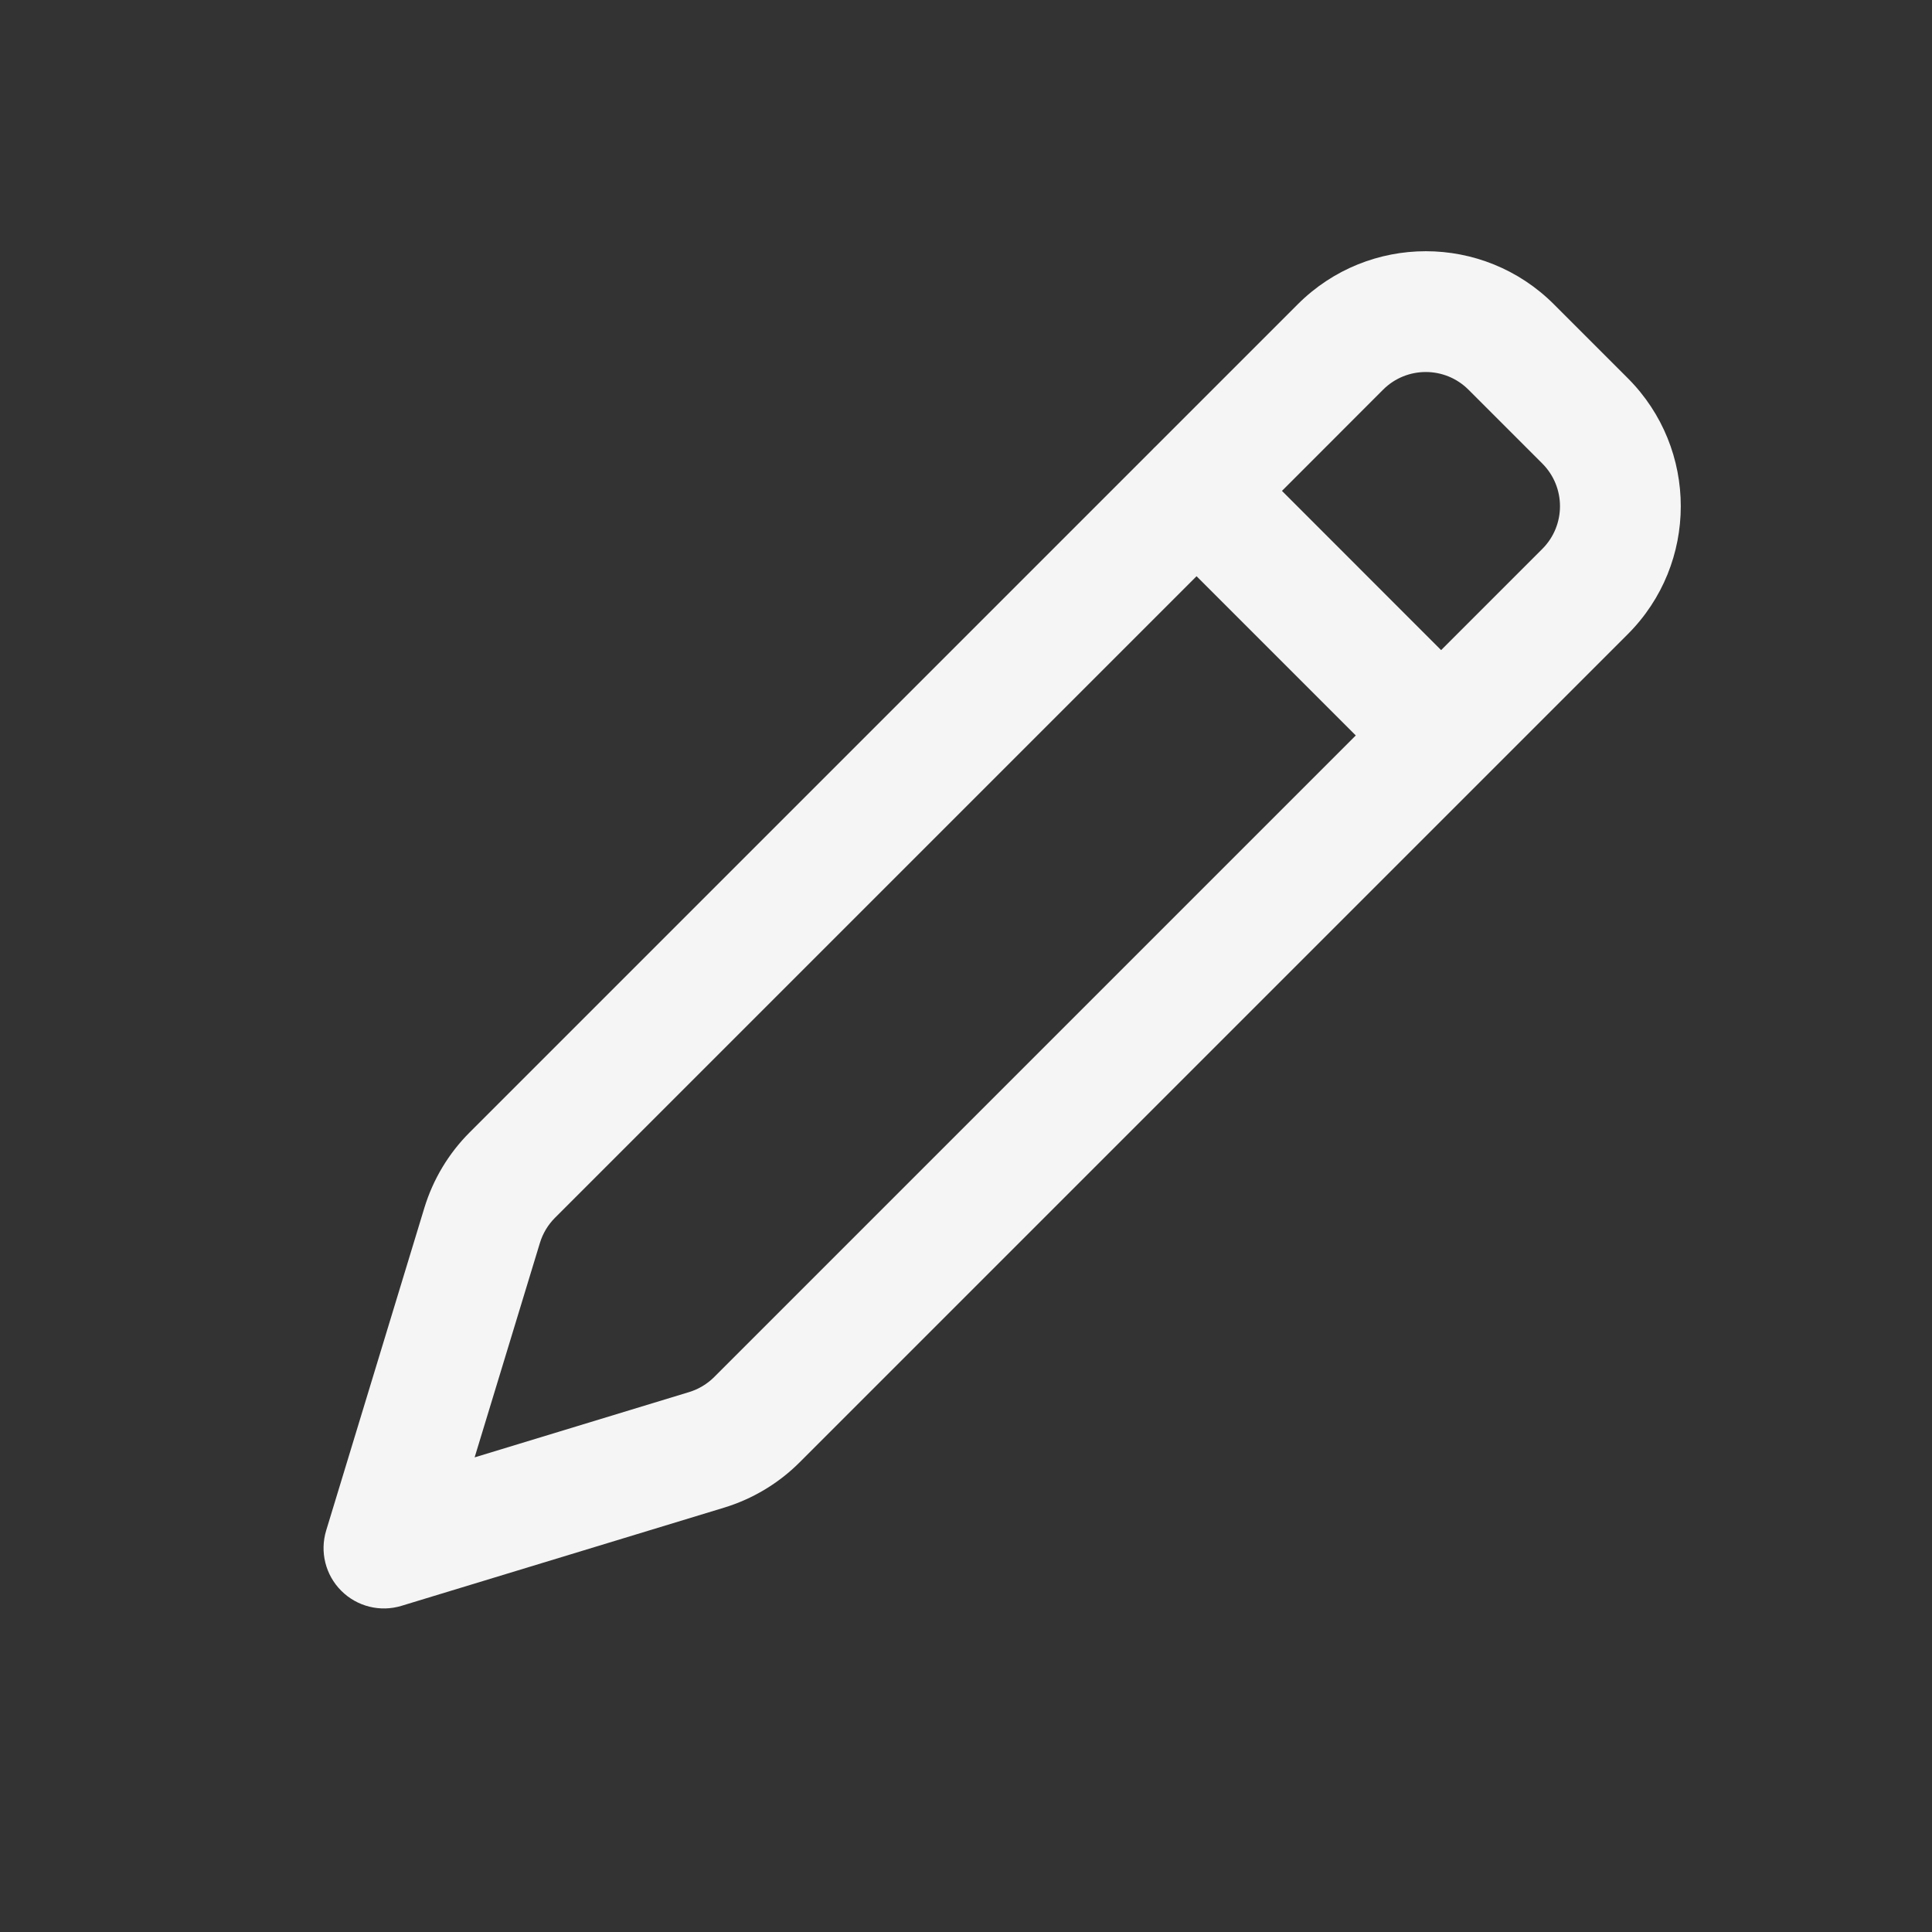 <svg width="40" height="40" viewBox="0 0 24 24" fill="#f5f5f5 " xmlns="http://www.w3.org/2000/svg" transform="rotate(0 0 0)"><rect x="0" y="0" width="24" height="24" fill="#333333" stroke="none"/><path fill-rule="evenodd" clip-rule="evenodd" d="M19.303 3.78C18.424 2.901 17 2.901 16.121 3.78L14.35 5.551C14.344 5.556 14.339 5.562 14.333 5.567C14.328 5.573 14.322 5.578 14.317 5.584L5.834 14.067C5.573 14.328 5.38 14.65 5.272 15.003L4.052 19.012C3.971 19.277 4.043 19.565 4.239 19.761C4.435 19.957 4.723 20.029 4.988 19.948L8.997 18.728C9.35 18.62 9.672 18.427 9.933 18.166L20.22 7.879C21.099 7.001 21.099 5.576 20.22 4.697L19.303 3.78ZM14.864 7.158L6.894 15.128C6.807 15.215 6.743 15.322 6.707 15.44L5.896 18.104L8.56 17.293C8.678 17.257 8.785 17.193 8.872 17.106L16.842 9.136L14.864 7.158ZM17.902 8.076L19.159 6.819C19.452 6.526 19.452 6.051 19.159 5.758L18.242 4.841C17.949 4.548 17.474 4.548 17.181 4.841L15.925 6.098L17.902 8.076Z" fill="#f5f5f5 "/></svg>